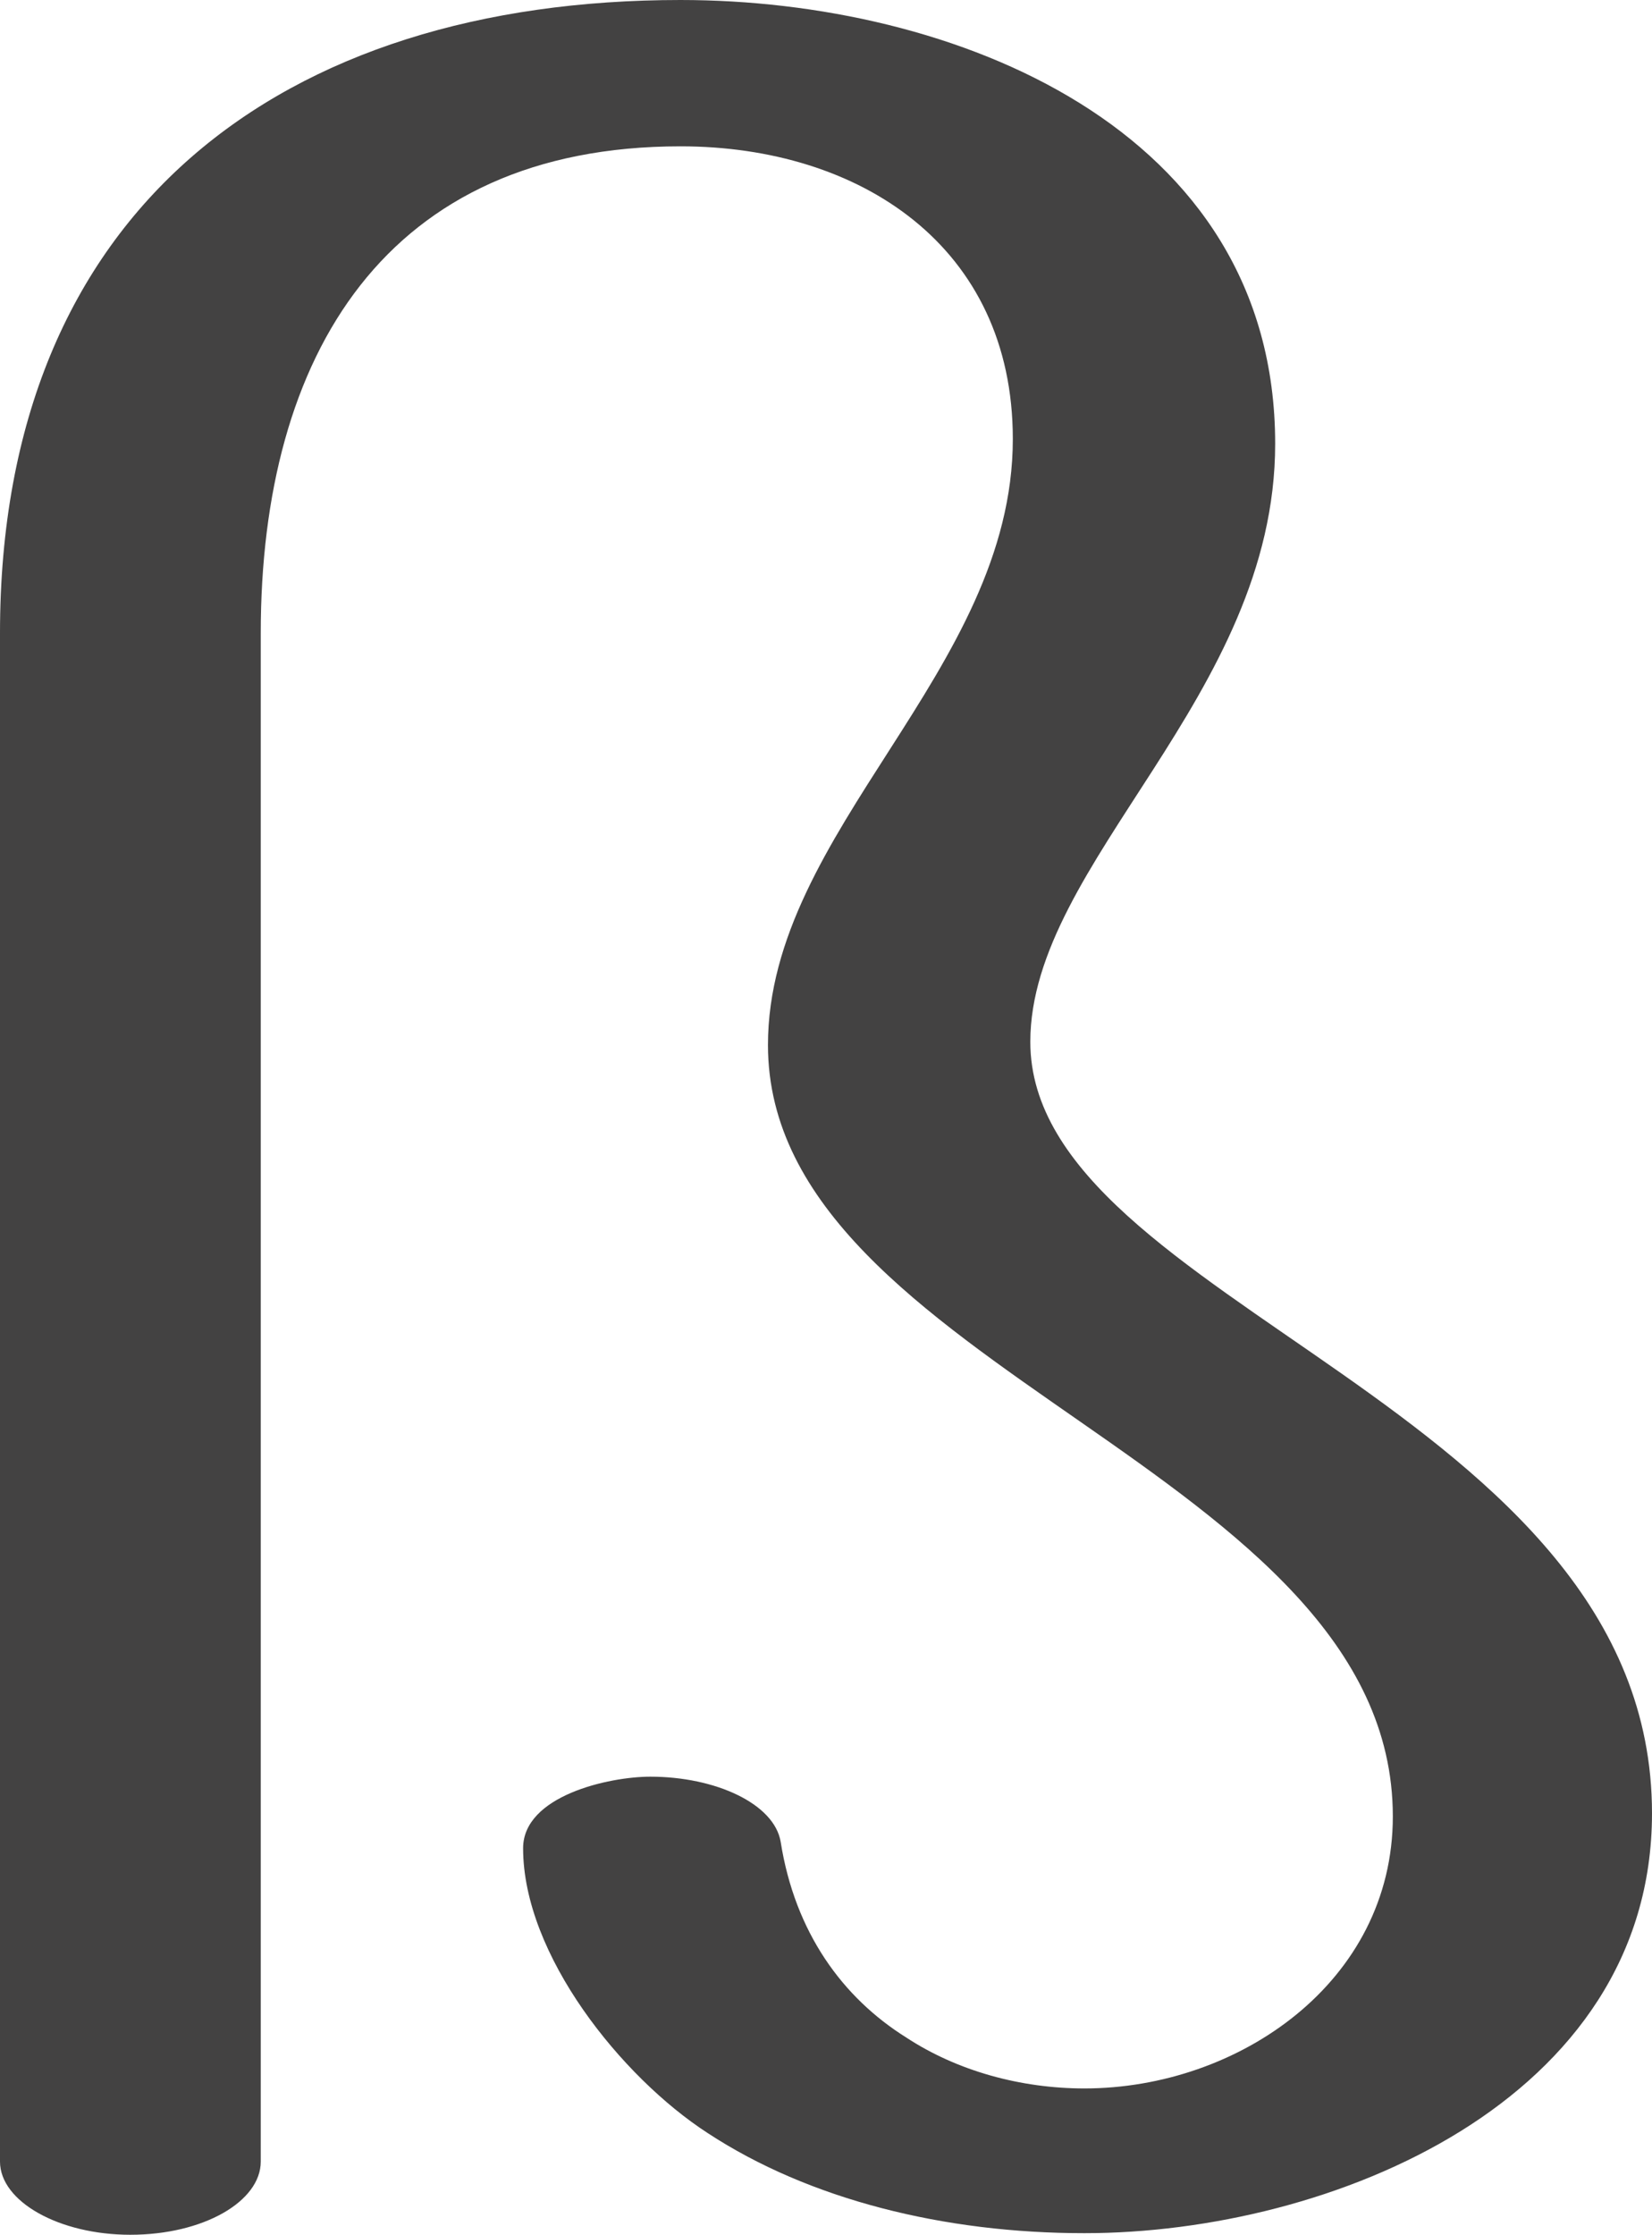 <?xml version="1.0" encoding="UTF-8"?>
<!DOCTYPE svg PUBLIC "-//W3C//DTD SVG 1.1//EN" "http://www.w3.org/Graphics/SVG/1.1/DTD/svg11.dtd">
<!-- Creator: CorelDRAW X8 -->
<svg xmlns="http://www.w3.org/2000/svg" xml:space="preserve" width="1039px" height="1405px" version="1.1" style="shape-rendering:geometricPrecision; text-rendering:geometricPrecision; image-rendering:optimizeQuality; fill-rule:evenodd; clip-rule:evenodd"
viewBox="0 0 1039 1405"
 xmlns:xlink="http://www.w3.org/1999/xlink">
 <defs>
  <style type="text/css">
   <![CDATA[
    .fil0 {fill:#434242;fill-rule:nonzero}
   ]]>
  </style>
 </defs>
 <g id="Layer_x0020_1">
  <path class="fil0" d="M82 1405c-45,0 -82,-21 -82,-46l0 -961c0,-267 178,-398 428,-398 171,0 374,80 374,279 0,159 -154,263 -154,376 0,165 391,229 391,485 0,181 -202,264 -357,264 -88,0 -173,-21 -237,-63 -54,-35 -116,-112 -116,-179 0,-33 54,-45 80,-45 41,0 78,17 82,41 9,57 39,98 79,123 32,21 72,32 112,32 97,0 194,-67 194,-171 0,-219 -393,-281 -393,-485 0,-135 154,-235 154,-381 0,-121 -96,-184 -209,-184 -185,0 -264,131 -264,306l0 961c0,25 -36,46 -82,46z"/>
 </g>
</svg>
